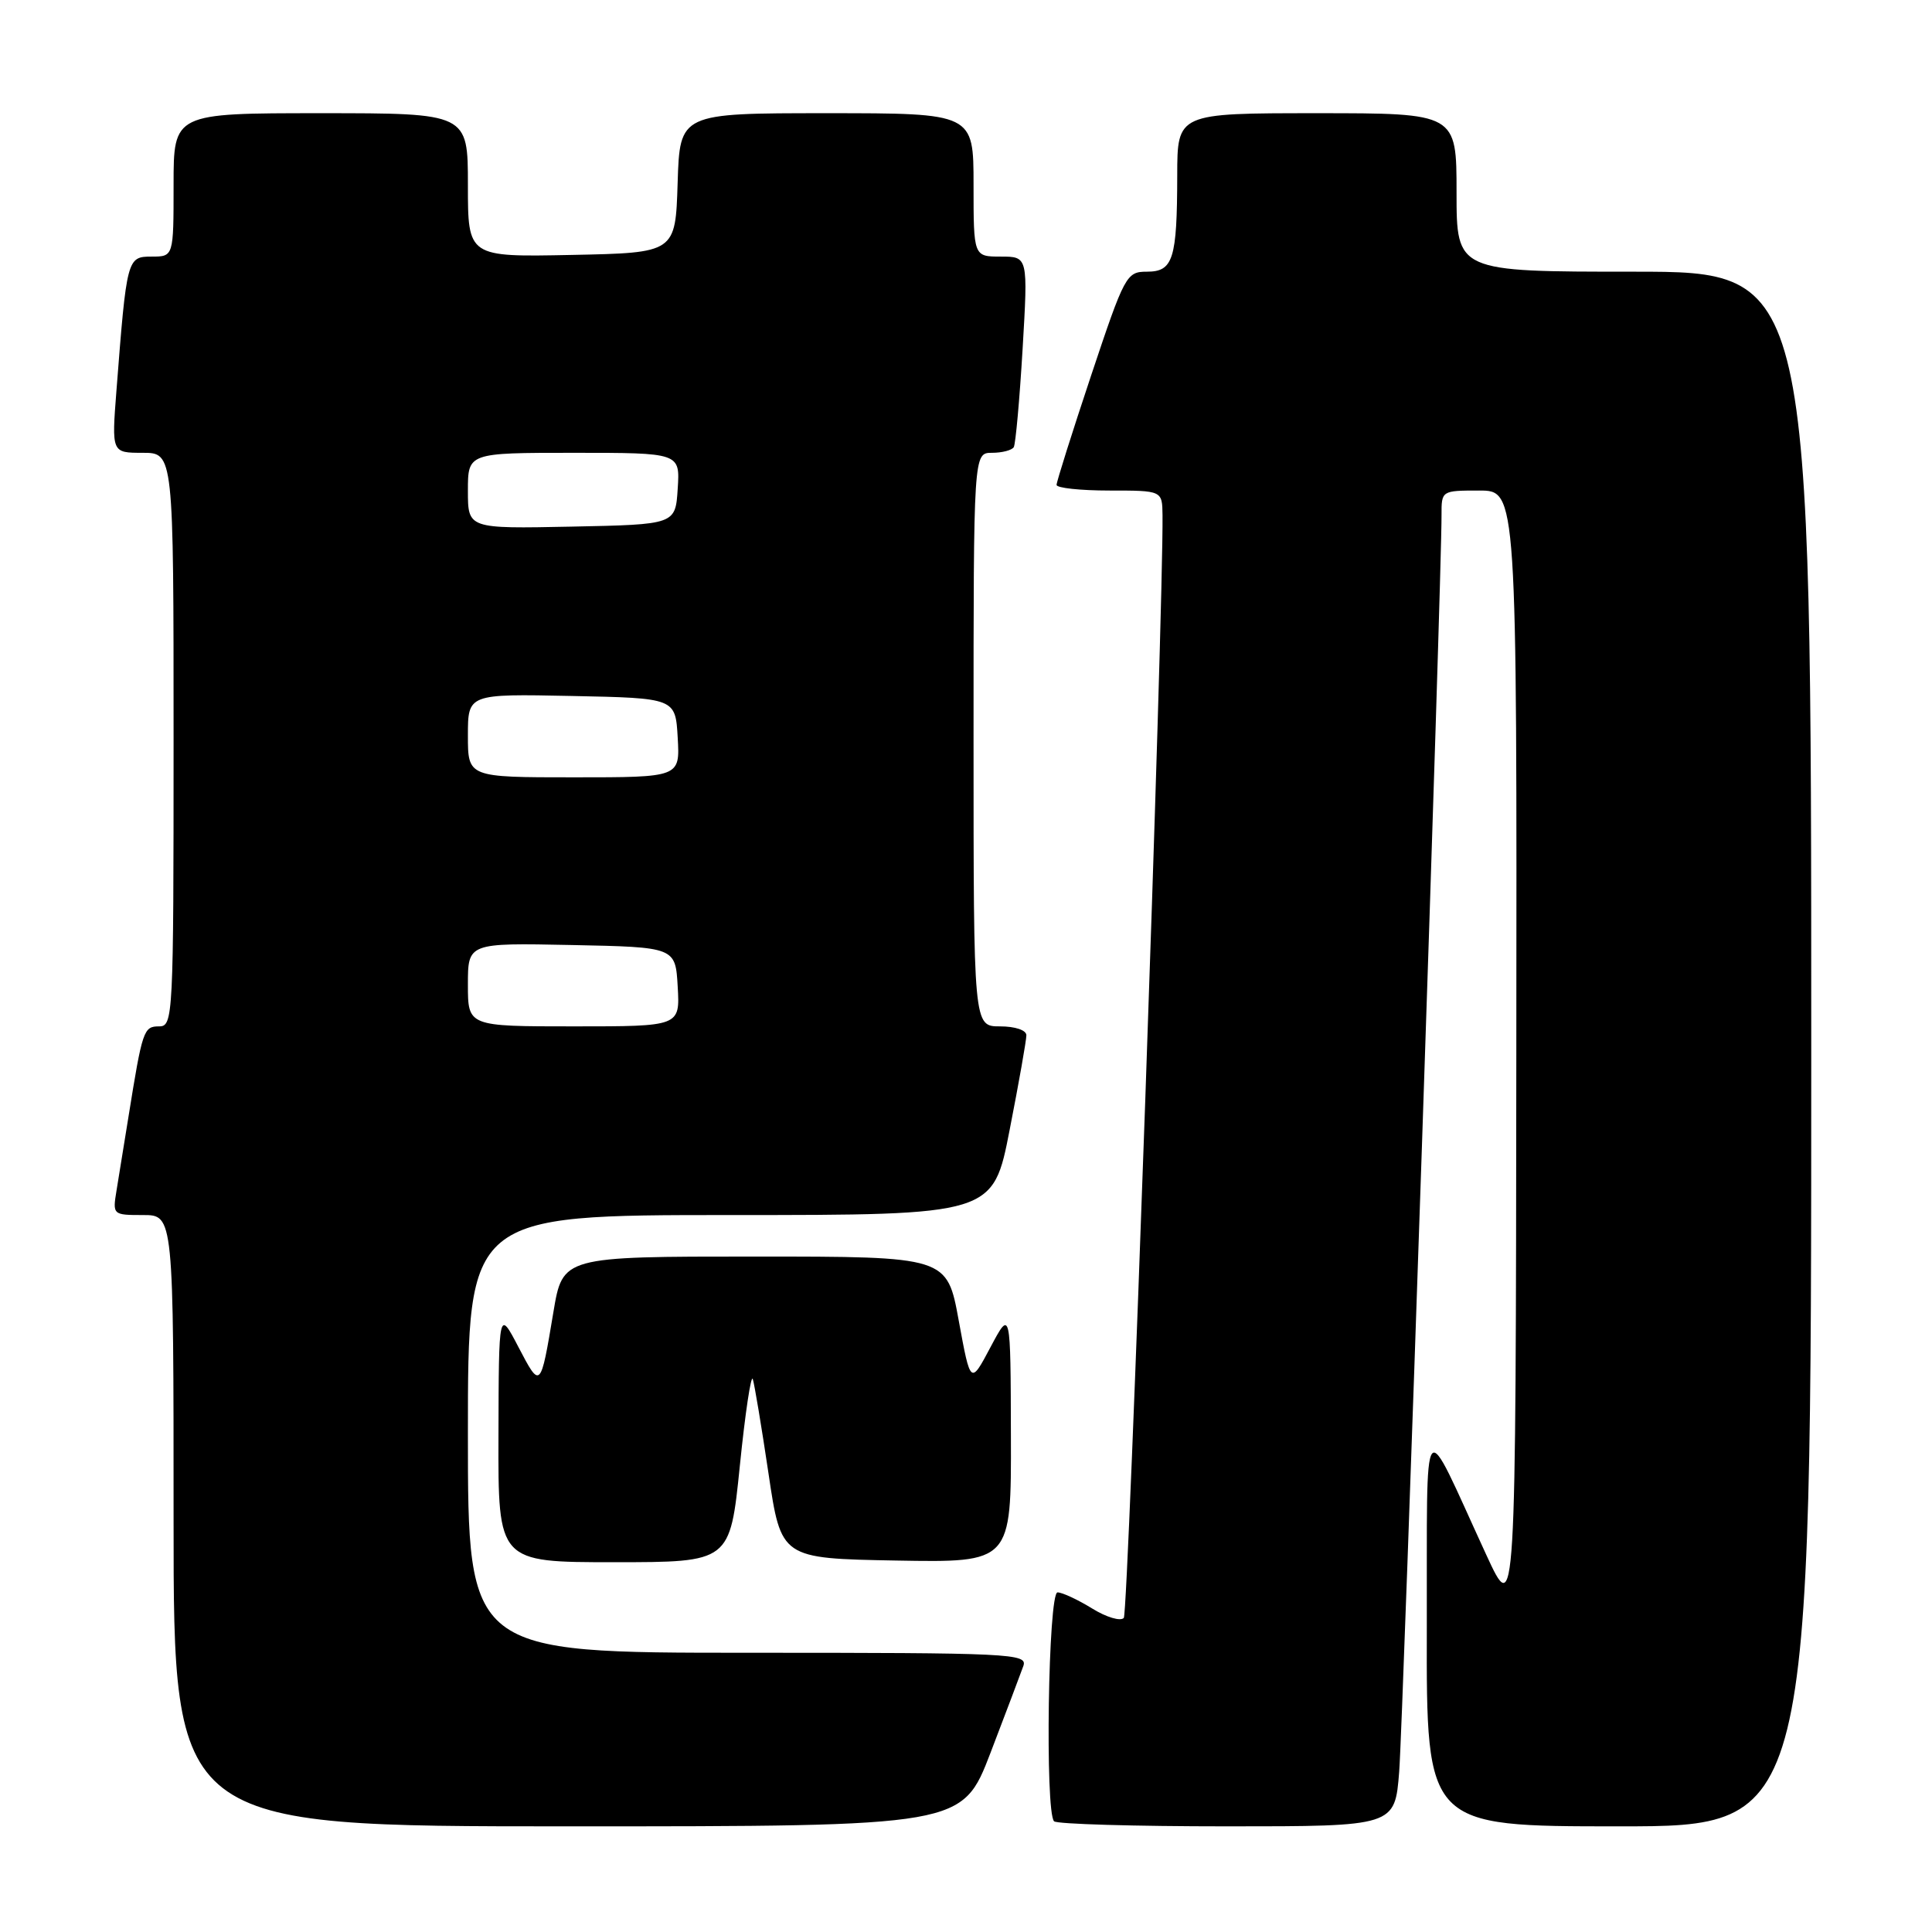 <?xml version="1.0" encoding="UTF-8" standalone="no"?>
<!DOCTYPE svg PUBLIC "-//W3C//DTD SVG 1.1//EN" "http://www.w3.org/Graphics/SVG/1.1/DTD/svg11.dtd" >
<svg xmlns="http://www.w3.org/2000/svg" xmlns:xlink="http://www.w3.org/1999/xlink" version="1.1" viewBox="0 0 256 256">
 <g >
 <path fill="currentColor"
d=" M 131.25 232.25 C 133.30 226.89 135.26 221.71 135.60 220.75 C 136.18 219.10 134.01 219.00 99.11 219.00 C 62.00 219.00 62.00 219.00 62.00 190.00 C 62.00 161.00 62.00 161.00 96.79 161.00 C 131.59 161.00 131.59 161.00 133.79 149.68 C 135.01 143.46 136.00 137.83 136.00 137.18 C 136.00 136.50 134.52 136.00 132.50 136.00 C 129.00 136.00 129.00 136.00 129.00 98.00 C 129.00 60.00 129.00 60.00 131.44 60.00 C 132.78 60.00 134.08 59.66 134.33 59.25 C 134.57 58.84 135.10 52.99 135.50 46.25 C 136.22 34.00 136.22 34.00 132.61 34.00 C 129.00 34.00 129.00 34.00 129.00 24.50 C 129.00 15.00 129.00 15.00 109.54 15.00 C 90.08 15.00 90.08 15.00 89.79 24.25 C 89.50 33.50 89.50 33.50 75.75 33.78 C 62.00 34.06 62.00 34.06 62.00 24.53 C 62.00 15.00 62.00 15.00 42.50 15.00 C 23.00 15.00 23.00 15.00 23.00 24.50 C 23.00 34.00 23.00 34.00 20.09 34.00 C 16.84 34.00 16.79 34.21 15.43 51.75 C 14.79 60.00 14.79 60.00 18.90 60.00 C 23.00 60.00 23.00 60.00 23.00 98.00 C 23.00 134.81 22.94 136.00 21.08 136.00 C 19.03 136.00 18.87 136.47 17.02 148.00 C 16.45 151.57 15.74 155.96 15.44 157.75 C 14.91 160.97 14.95 161.00 18.95 161.00 C 23.00 161.00 23.00 161.00 23.00 201.50 C 23.00 242.00 23.00 242.00 75.25 242.00 C 127.50 242.00 127.50 242.00 131.25 232.25 Z  M 185.40 234.75 C 185.91 228.19 191.05 75.98 191.01 68.25 C 191.00 65.01 191.02 65.00 196.00 65.00 C 201.00 65.00 201.00 65.00 200.92 139.75 C 200.85 214.50 200.85 214.50 196.93 206.00 C 188.22 187.10 189.13 185.97 189.06 215.75 C 189.00 242.00 189.00 242.00 214.50 242.00 C 240.00 242.00 240.00 242.00 240.00 139.00 C 240.00 36.00 240.00 36.00 216.50 36.00 C 193.00 36.00 193.00 36.00 193.00 25.50 C 193.00 15.00 193.00 15.00 174.50 15.00 C 156.00 15.00 156.00 15.00 155.99 23.25 C 155.97 34.36 155.45 36.00 151.97 36.00 C 149.26 36.00 149.02 36.45 144.58 49.75 C 142.06 57.31 140.00 63.84 140.00 64.25 C 140.00 64.66 143.15 65.00 147.00 65.00 C 154.00 65.00 154.00 65.00 154.04 68.25 C 154.18 80.73 149.52 213.68 148.91 214.38 C 148.49 214.86 146.60 214.30 144.71 213.13 C 142.81 211.96 140.75 211.00 140.13 211.00 C 138.89 211.00 138.45 240.11 139.67 241.33 C 140.03 241.70 150.34 242.00 162.58 242.00 C 184.83 242.00 184.83 242.00 185.40 234.75 Z  M 98.03 194.25 C 98.74 187.24 99.52 182.06 99.75 182.74 C 99.97 183.42 100.91 189.05 101.83 195.24 C 103.50 206.50 103.50 206.50 118.75 206.78 C 134.00 207.05 134.00 207.05 133.95 190.28 C 133.91 173.50 133.91 173.50 131.25 178.50 C 128.60 183.50 128.60 183.50 127.04 175.00 C 125.49 166.50 125.49 166.50 100.03 166.50 C 74.56 166.50 74.56 166.50 73.33 173.85 C 71.62 184.09 71.62 184.08 68.70 178.50 C 66.09 173.50 66.09 173.50 66.05 190.25 C 66.00 207.00 66.00 207.00 81.36 207.00 C 96.73 207.00 96.73 207.00 98.03 194.25 Z  M 62.00 130.47 C 62.00 124.94 62.00 124.94 75.75 125.22 C 89.50 125.50 89.50 125.50 89.80 130.75 C 90.10 136.00 90.10 136.00 76.05 136.00 C 62.00 136.00 62.00 136.00 62.00 130.47 Z  M 62.00 97.47 C 62.00 91.94 62.00 91.94 75.75 92.22 C 89.50 92.50 89.50 92.50 89.80 97.75 C 90.10 103.00 90.10 103.00 76.05 103.00 C 62.00 103.00 62.00 103.00 62.00 97.47 Z  M 62.00 65.03 C 62.00 60.00 62.00 60.00 76.05 60.00 C 90.11 60.00 90.11 60.00 89.80 64.75 C 89.50 69.50 89.50 69.50 75.75 69.78 C 62.00 70.06 62.00 70.06 62.00 65.03 Z "/>
</g>
</svg>